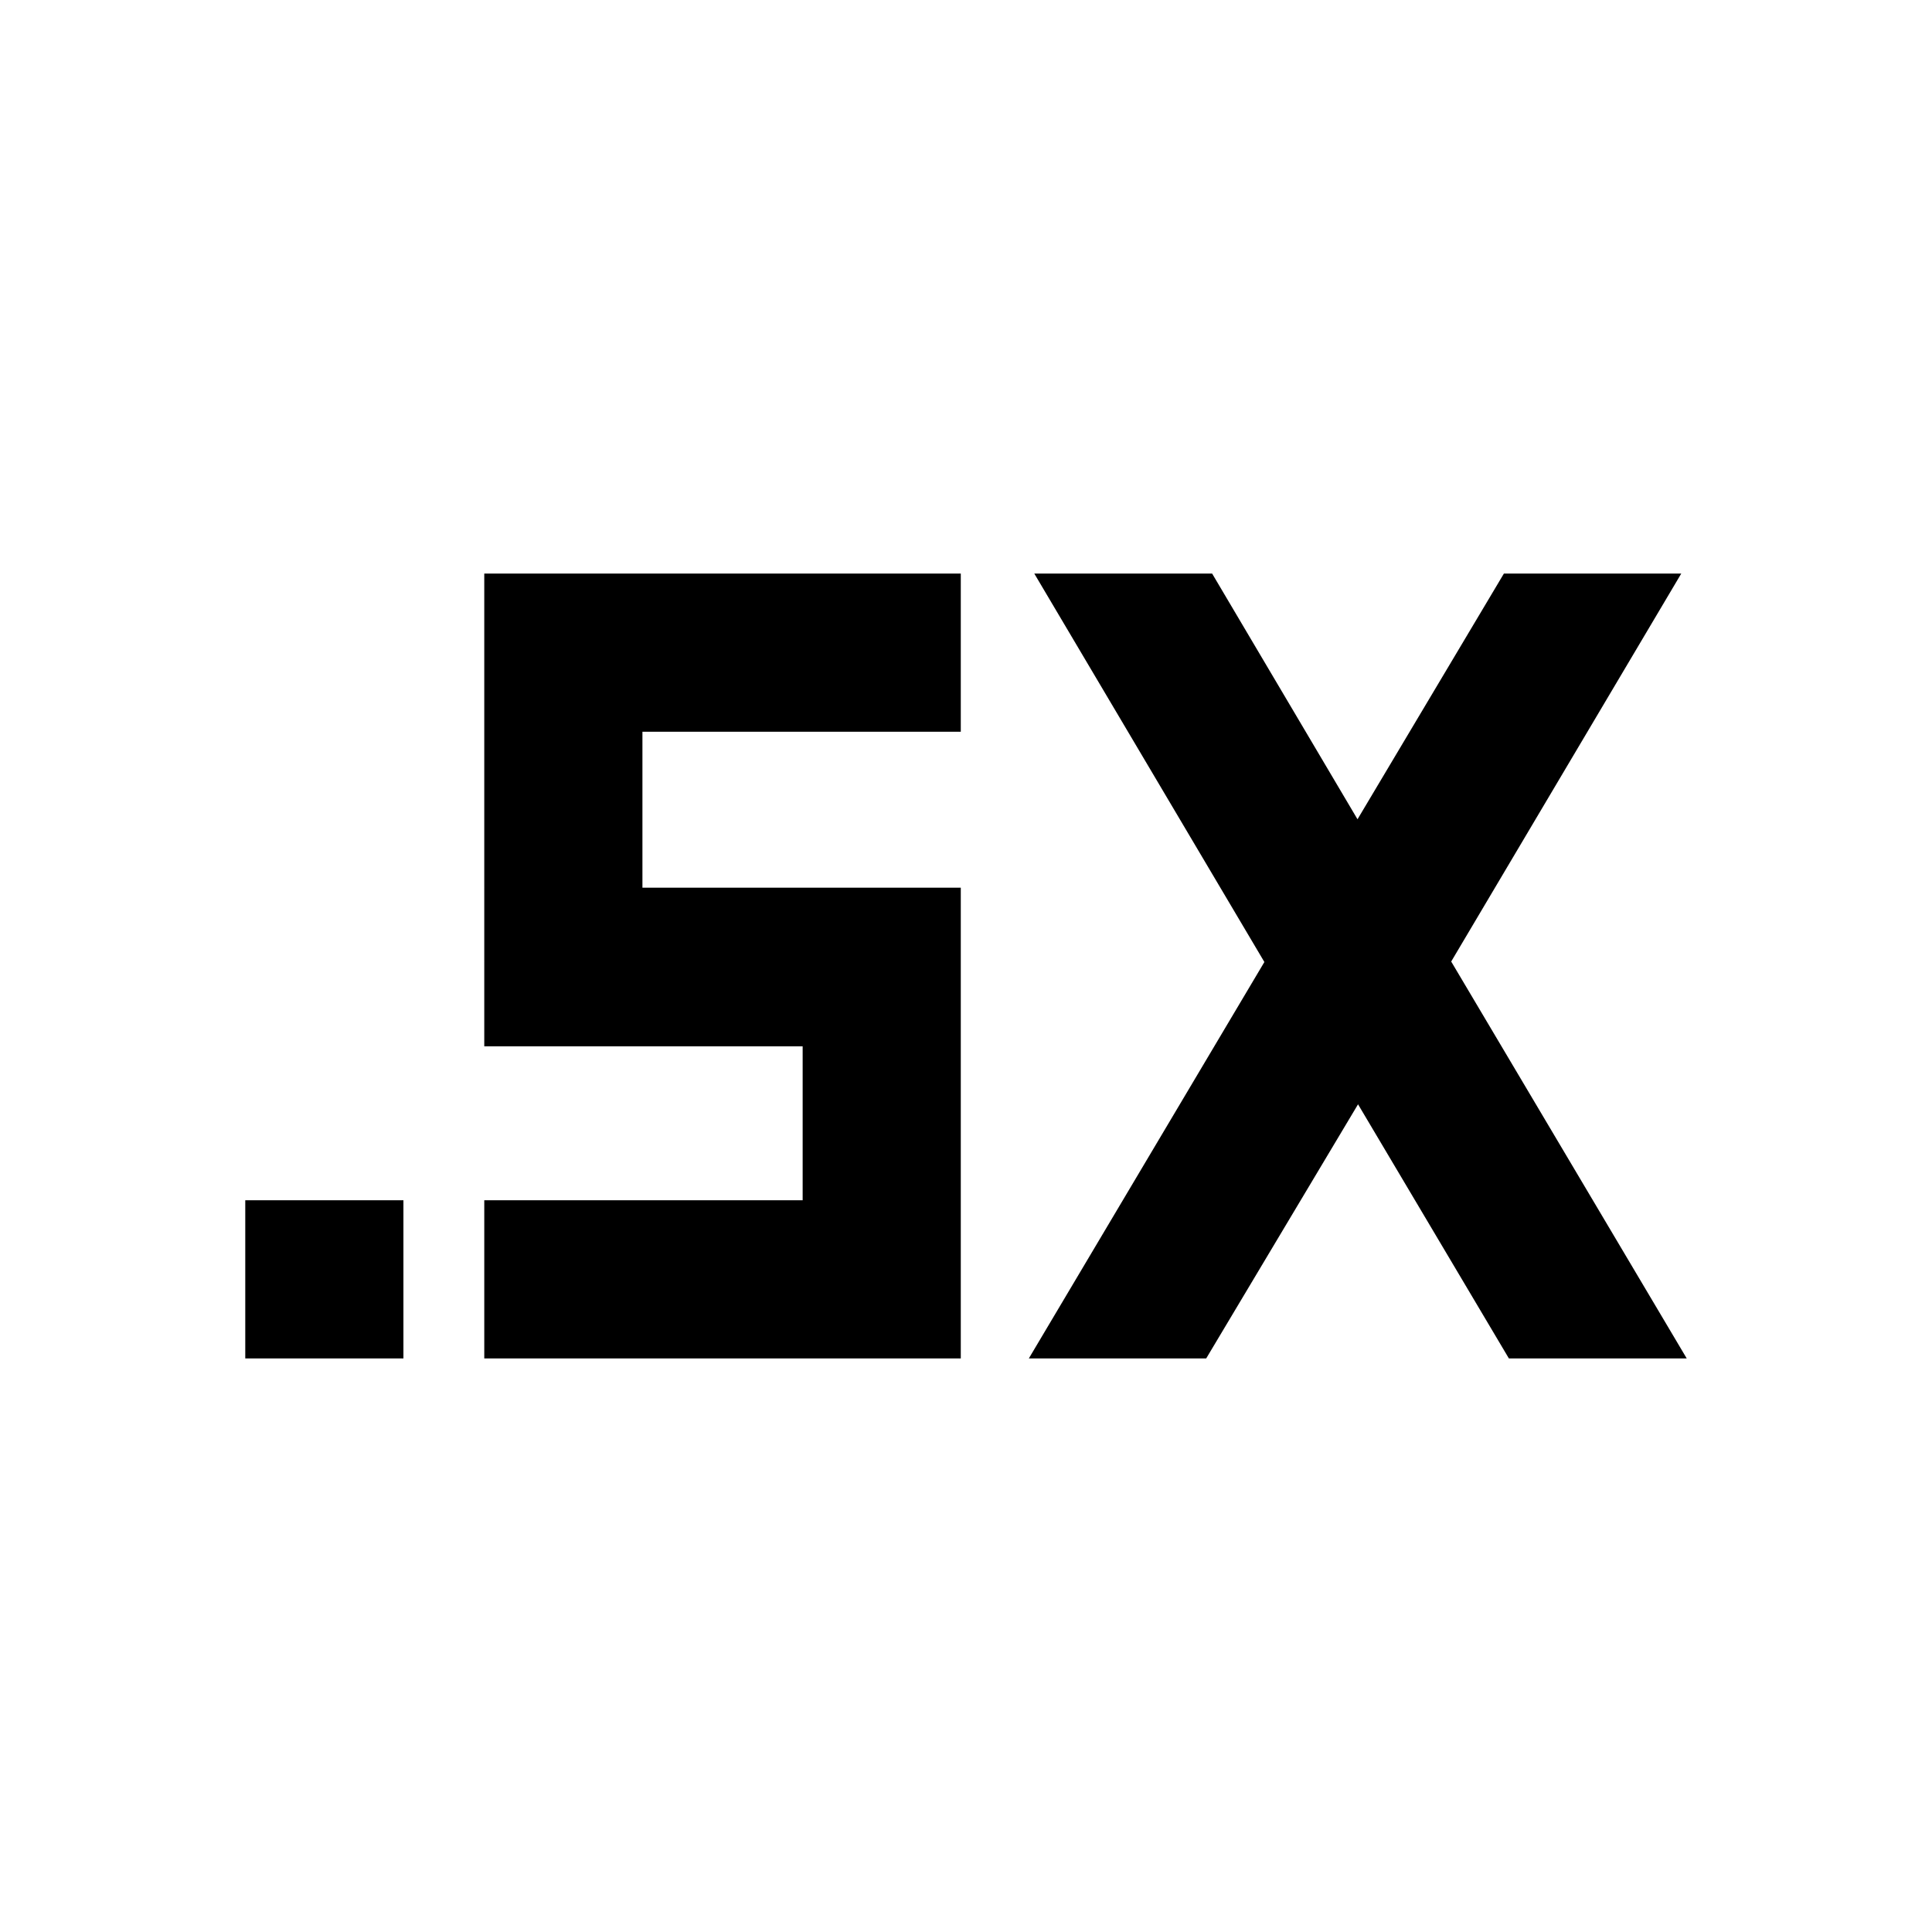 <svg xmlns="http://www.w3.org/2000/svg" height="24" viewBox="0 -960 960 960" width="24"><path d="M121.87-285v-78.59h78.59V-285h-78.59Zm389.35 0 117.04-196.98L513.93-675h88.37l72.24 122.09L747.28-675h88.13L721.09-482.22 838.13-285h-88.37L674.8-411.28 599.35-285h-88.13Zm-270.59 0v-78.59h158.2v-76.5h-158.2V-675h236.78v78.59H319.22v77.5h158.19V-285H240.63Z"/></svg>